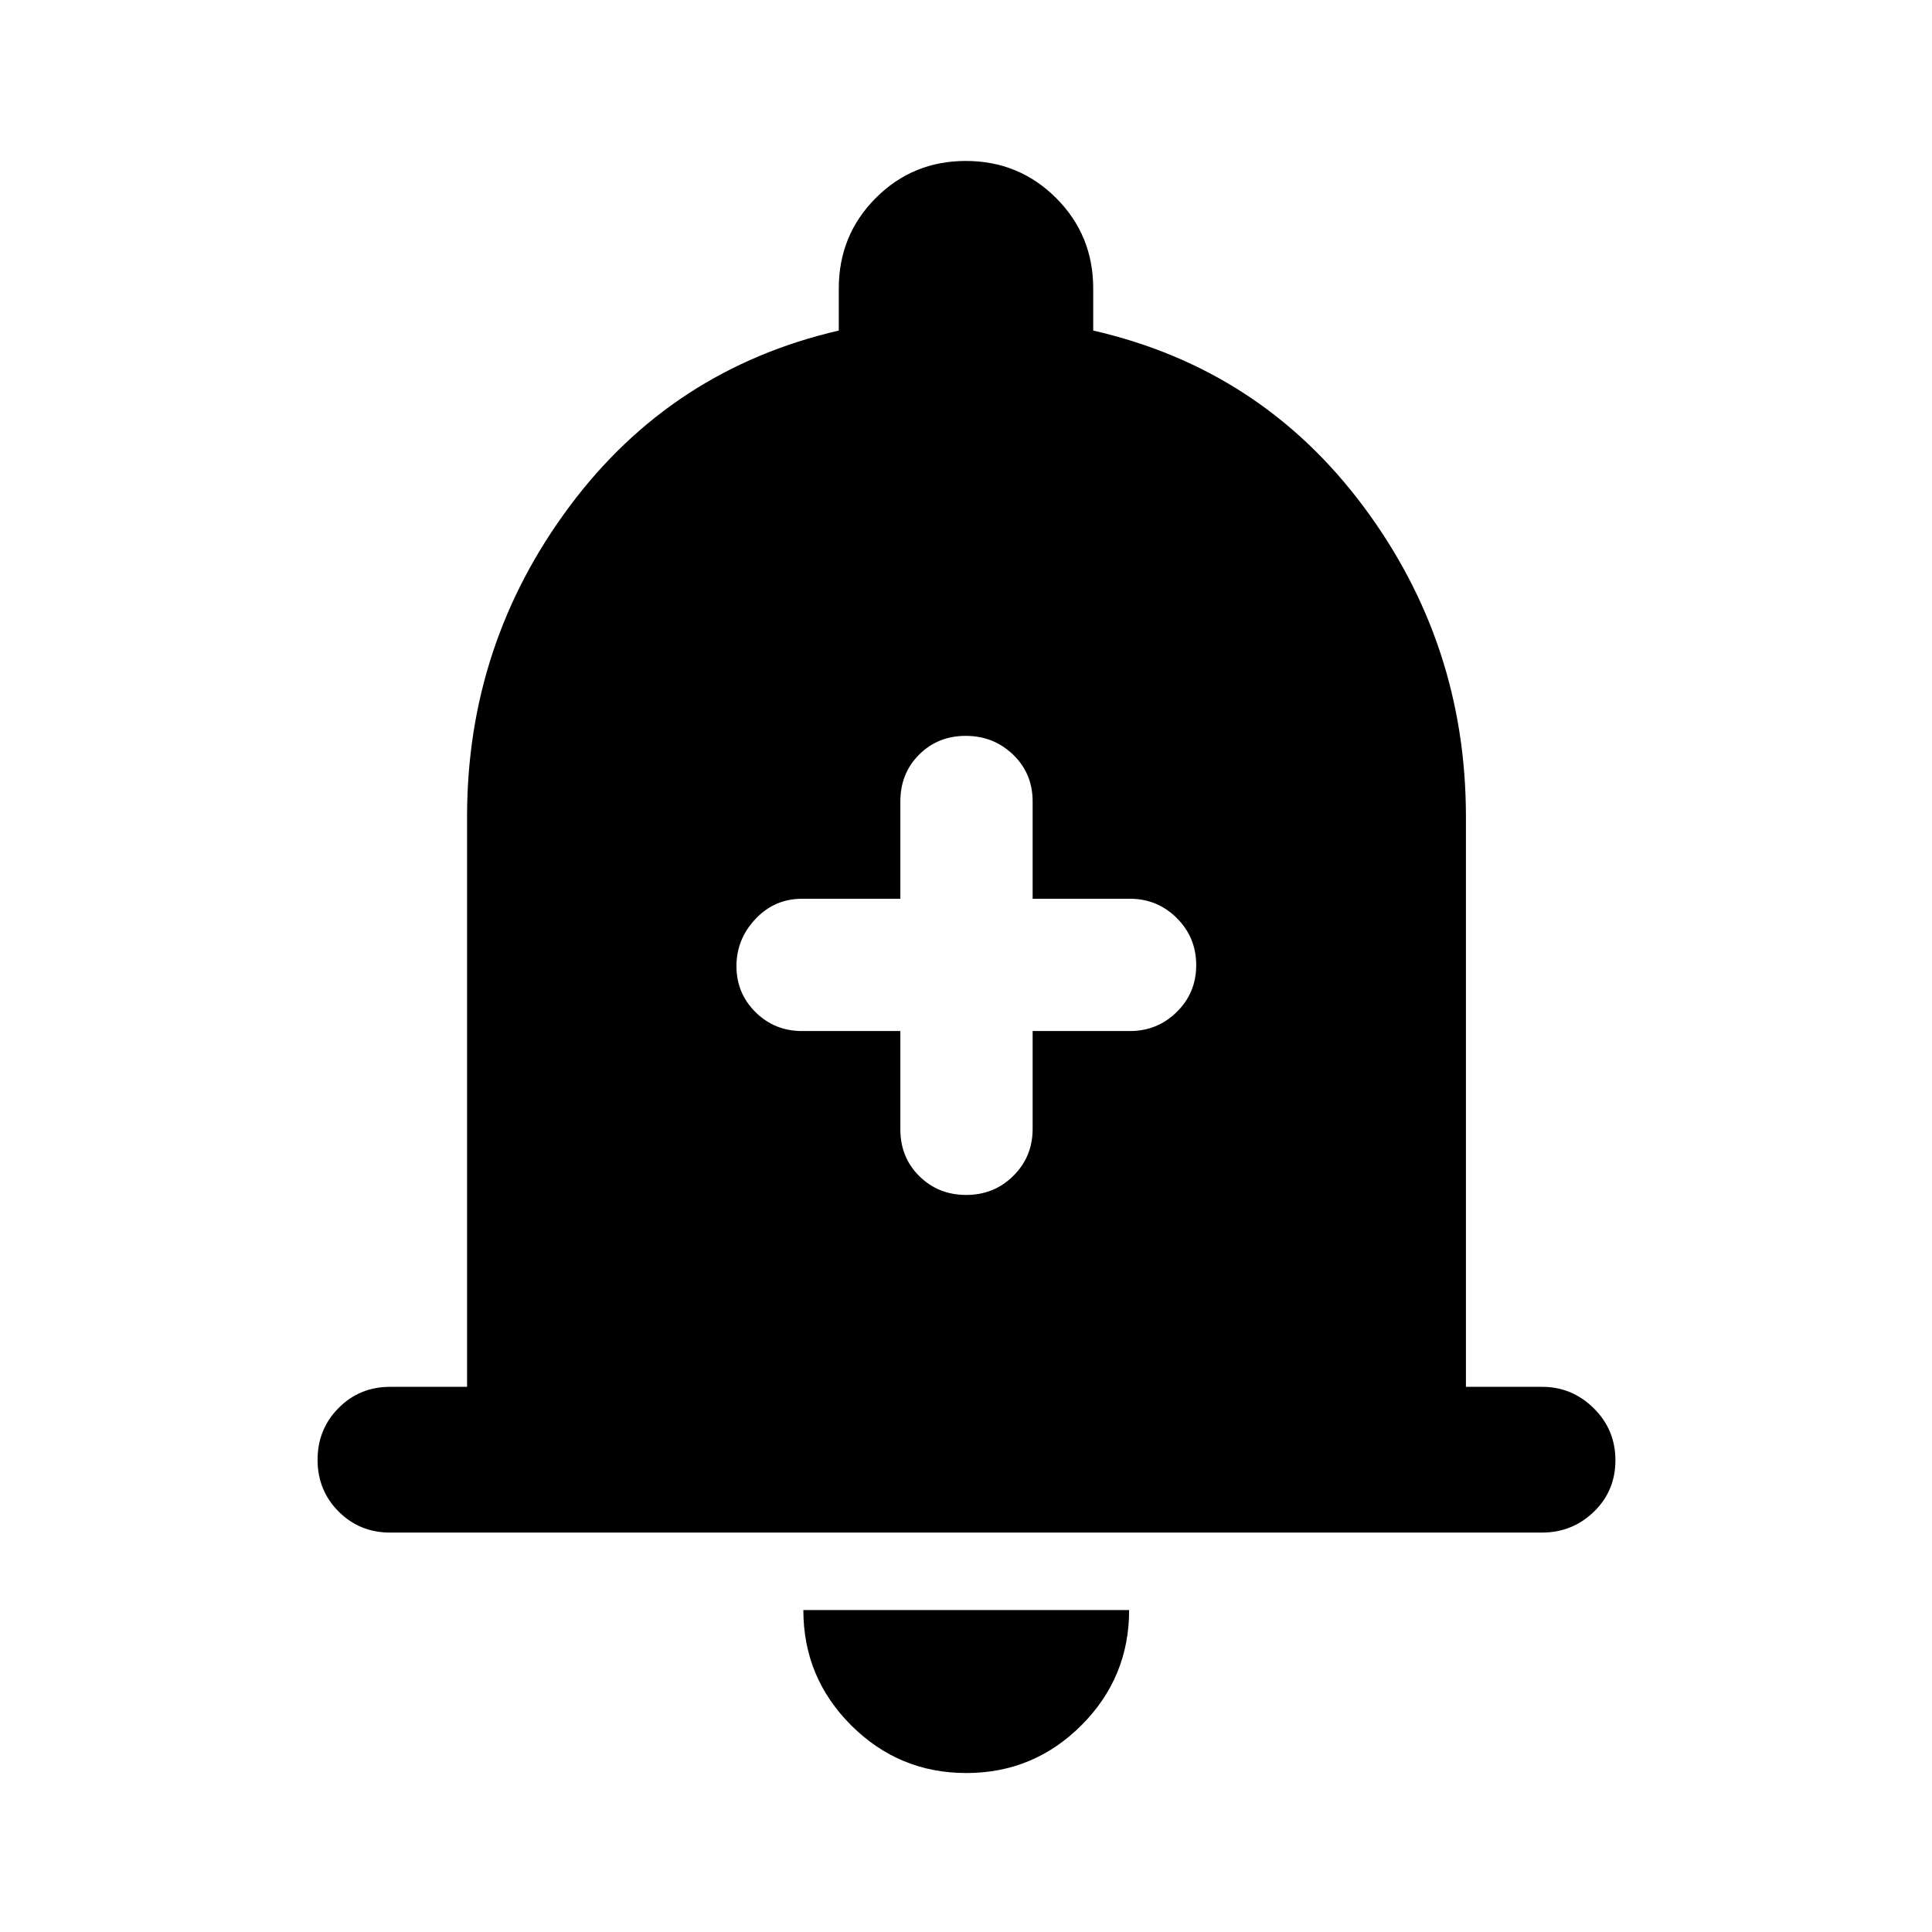 <svg xmlns="http://www.w3.org/2000/svg" height="40" viewBox="0 -960 960 960" width="40"><path d="M193.85-198.47q-15.17 0-25.61-10.47t-10.44-25.69q0-15.22 10.44-25.74 10.44-10.52 25.61-10.52h38.23V-554.2q0-85.75 50.82-154.04 50.82-68.29 133.89-87.51v-20.93q0-26.49 18.36-44.92 18.37-18.42 44.77-18.42 26.41 0 44.85 18.42 18.44 18.43 18.44 44.92v20.93q83.3 19.06 134.25 87.37 50.95 68.3 50.95 154.18v283.31h37.91q14.83 0 25.6 10.64 10.77 10.64 10.77 25.85 0 15.22-10.7 25.57-10.69 10.36-25.84 10.36h-572.3ZM480.16-78.99q-33.46 0-57.22-23.71-23.76-23.71-23.76-57.27h161.88q0 33.54-23.72 57.26t-57.18 23.72Zm-32.78-368.69v48.83q0 13.97 9.44 23.29 9.44 9.32 23.3 9.32 13.86 0 23.42-9.51 9.57-9.52 9.57-23.26v-48.67h48.33q13.68 0 23.31-9.5 9.64-9.51 9.64-23.23 0-13.8-9.64-23.4-9.63-9.6-23.31-9.6h-48.33v-48.33q0-13.97-9.72-23.29-9.71-9.32-23.51-9.32-13.86 0-23.18 9.32t-9.32 23.29v48.33h-48.82q-13.68 0-23.15 10.02-9.47 10.03-9.47 23.48 0 13.45 9.47 22.84t23.15 9.39h48.82Z"/></svg>